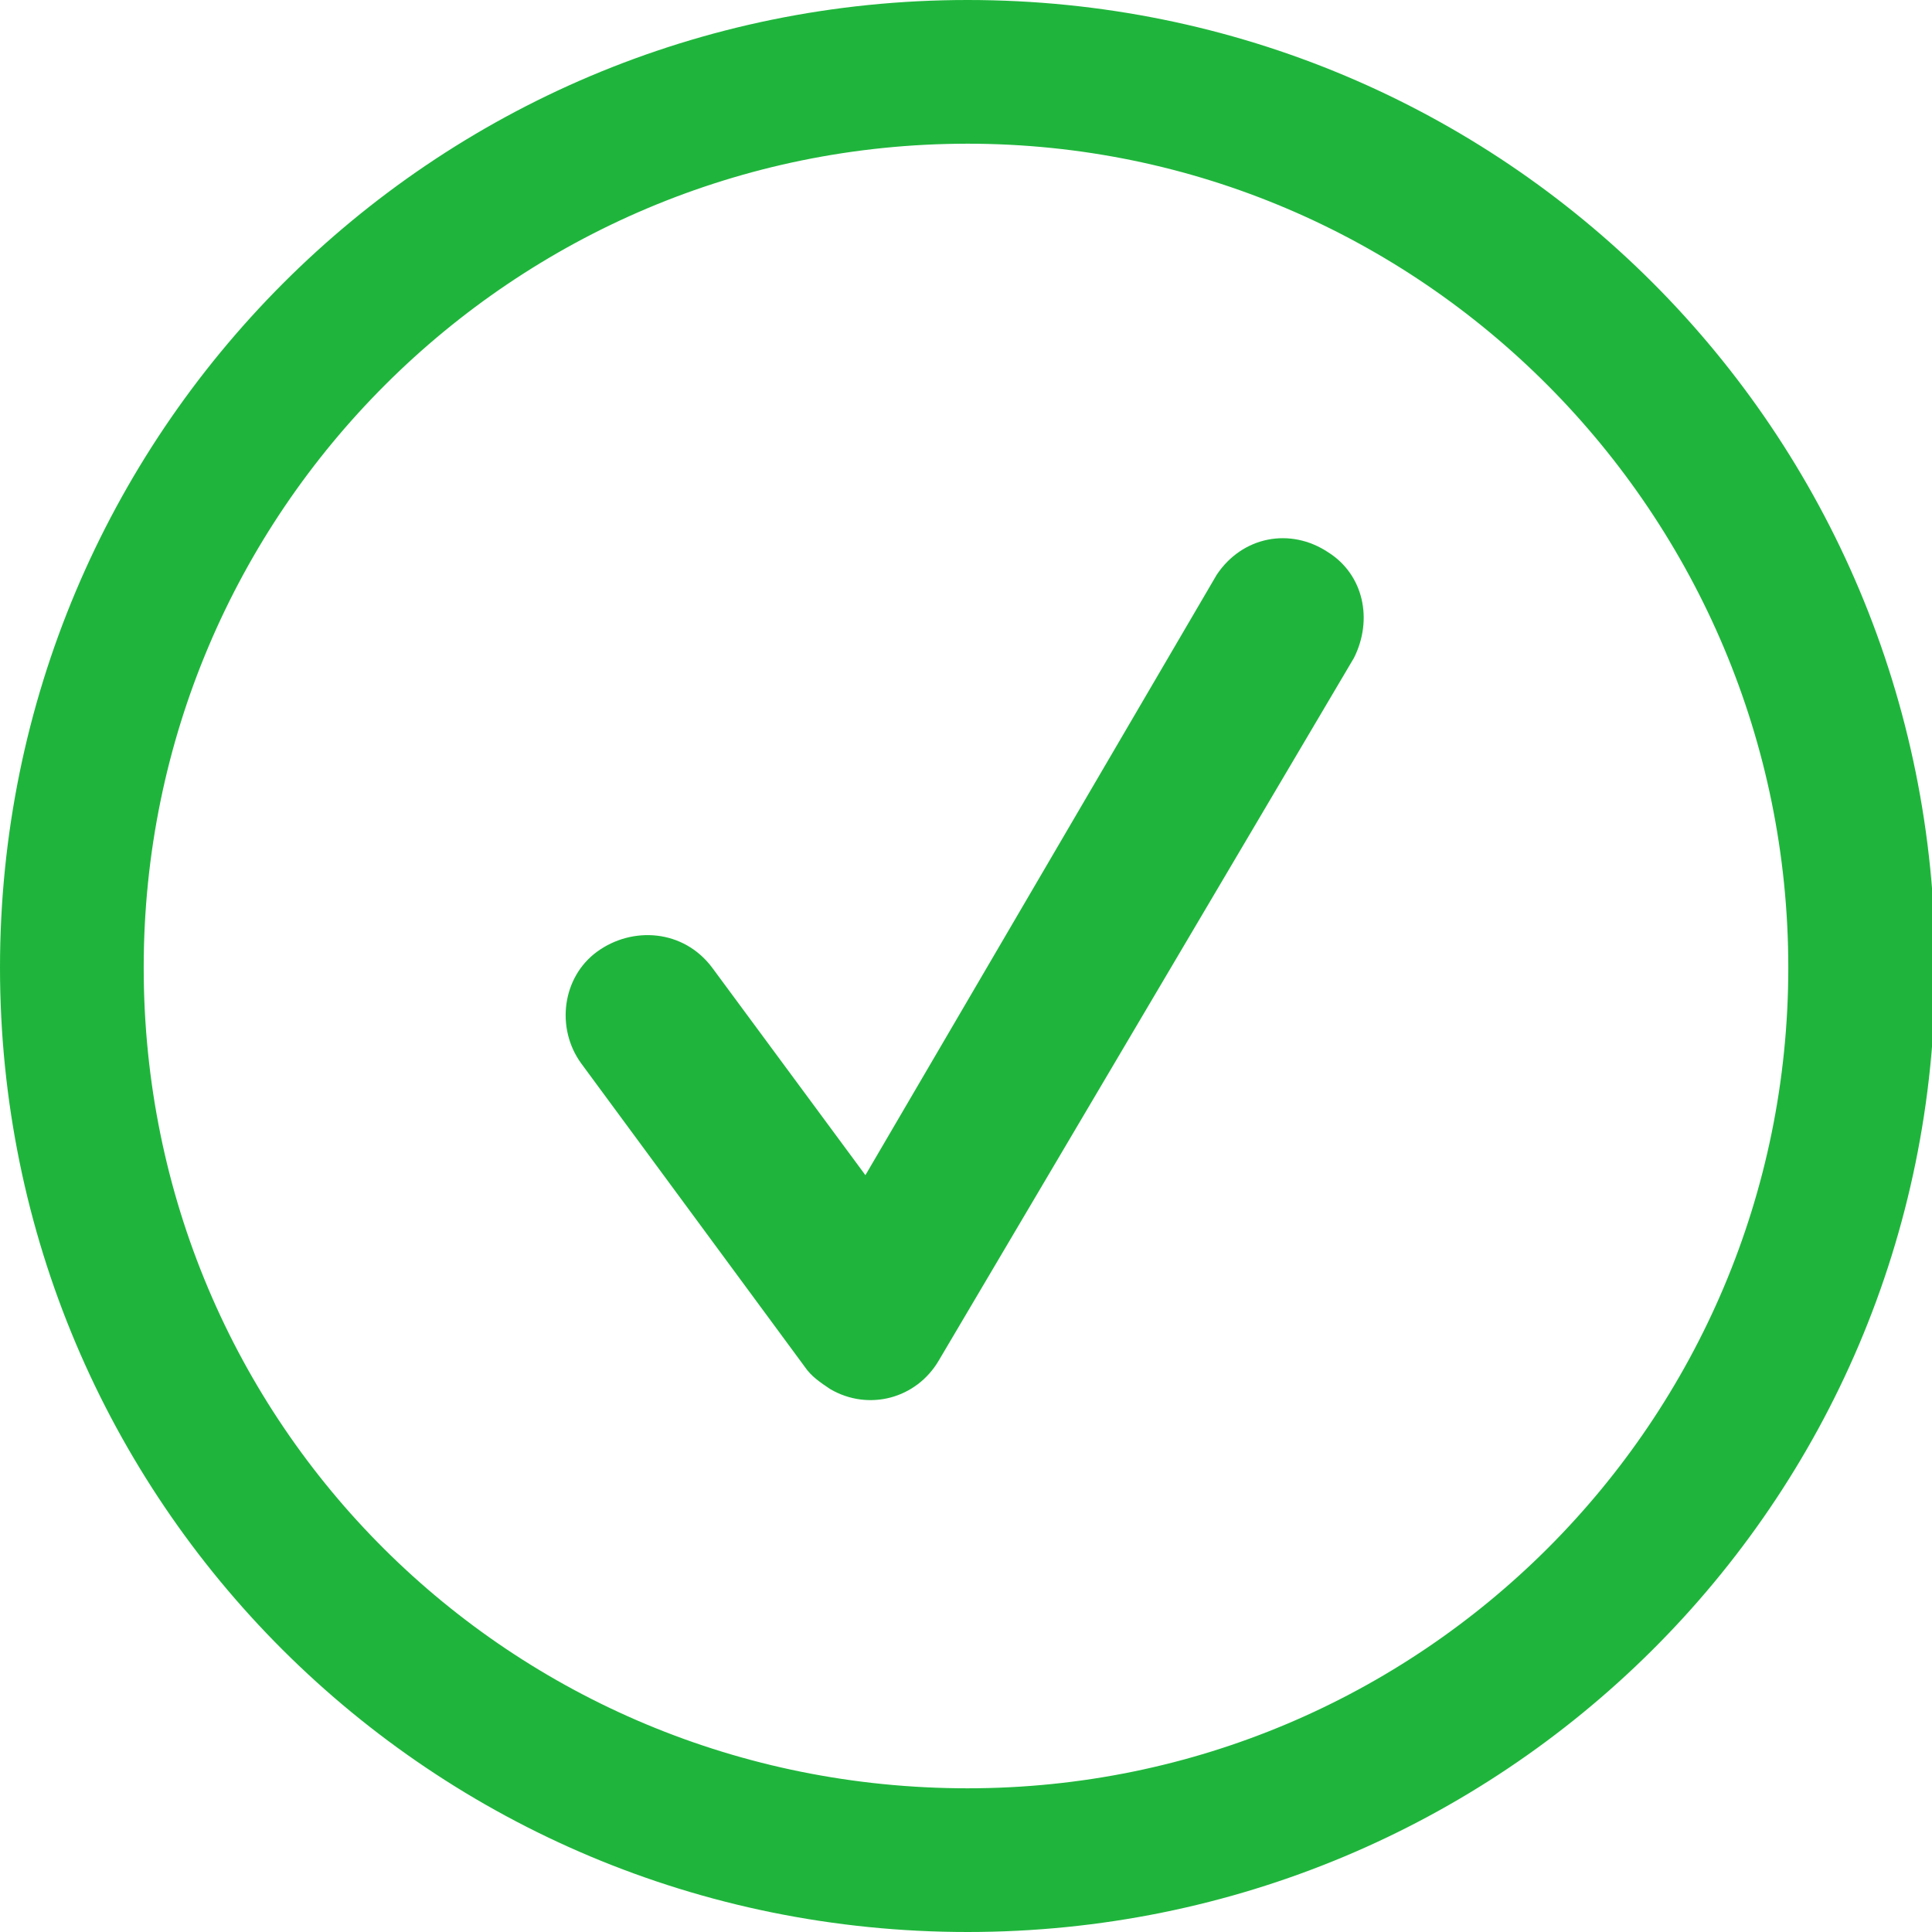 <?xml version="1.0" encoding="utf-8"?>
<!-- Generator: Adobe Illustrator 22.0.1, SVG Export Plug-In . SVG Version: 6.00 Build 0)  -->
<svg version="1.1" id="Layer_1" xmlns="http://www.w3.org/2000/svg" xmlns:xlink="http://www.w3.org/1999/xlink" x="0px" y="0px"
	 viewBox="0 0 60.5 60.5" style="enable-background:new 0 0 60.5 60.5;" xml:space="preserve">
<style type="text/css">
	.st0{fill:#1FB53C;}
</style>
<title>googleAsset 1</title>
<g id="Layer_2_1_">
	<g id="Layer_1-2">
		<path class="st0" d="M30.3,60.5C13.5,60.5,0,47,0,30.3S13.5,0,30.3,0s30.3,13.5,30.3,30.3S47,60.5,30.3,60.5z M22.3,30.3l4.8,6.5
			L38.1,18c0.8-1.2,2.3-1.5,3.5-0.7c1.1,0.7,1.4,2.1,0.8,3.3l-13,22c-0.7,1.2-2.2,1.6-3.4,0.9c-0.3-0.2-0.6-0.4-0.8-0.7l-7-9.5
			c-0.8-1.1-0.6-2.7,0.5-3.5S21.4,29.1,22.3,30.3L22.3,30.3z M30.3,56C44.5,56,56,44.5,56,30.3S44.5,4.5,30.3,4.5S4.5,16,4.5,30.3
			S16,56,30.3,56z"/>
	</g>
</g>
</svg>
